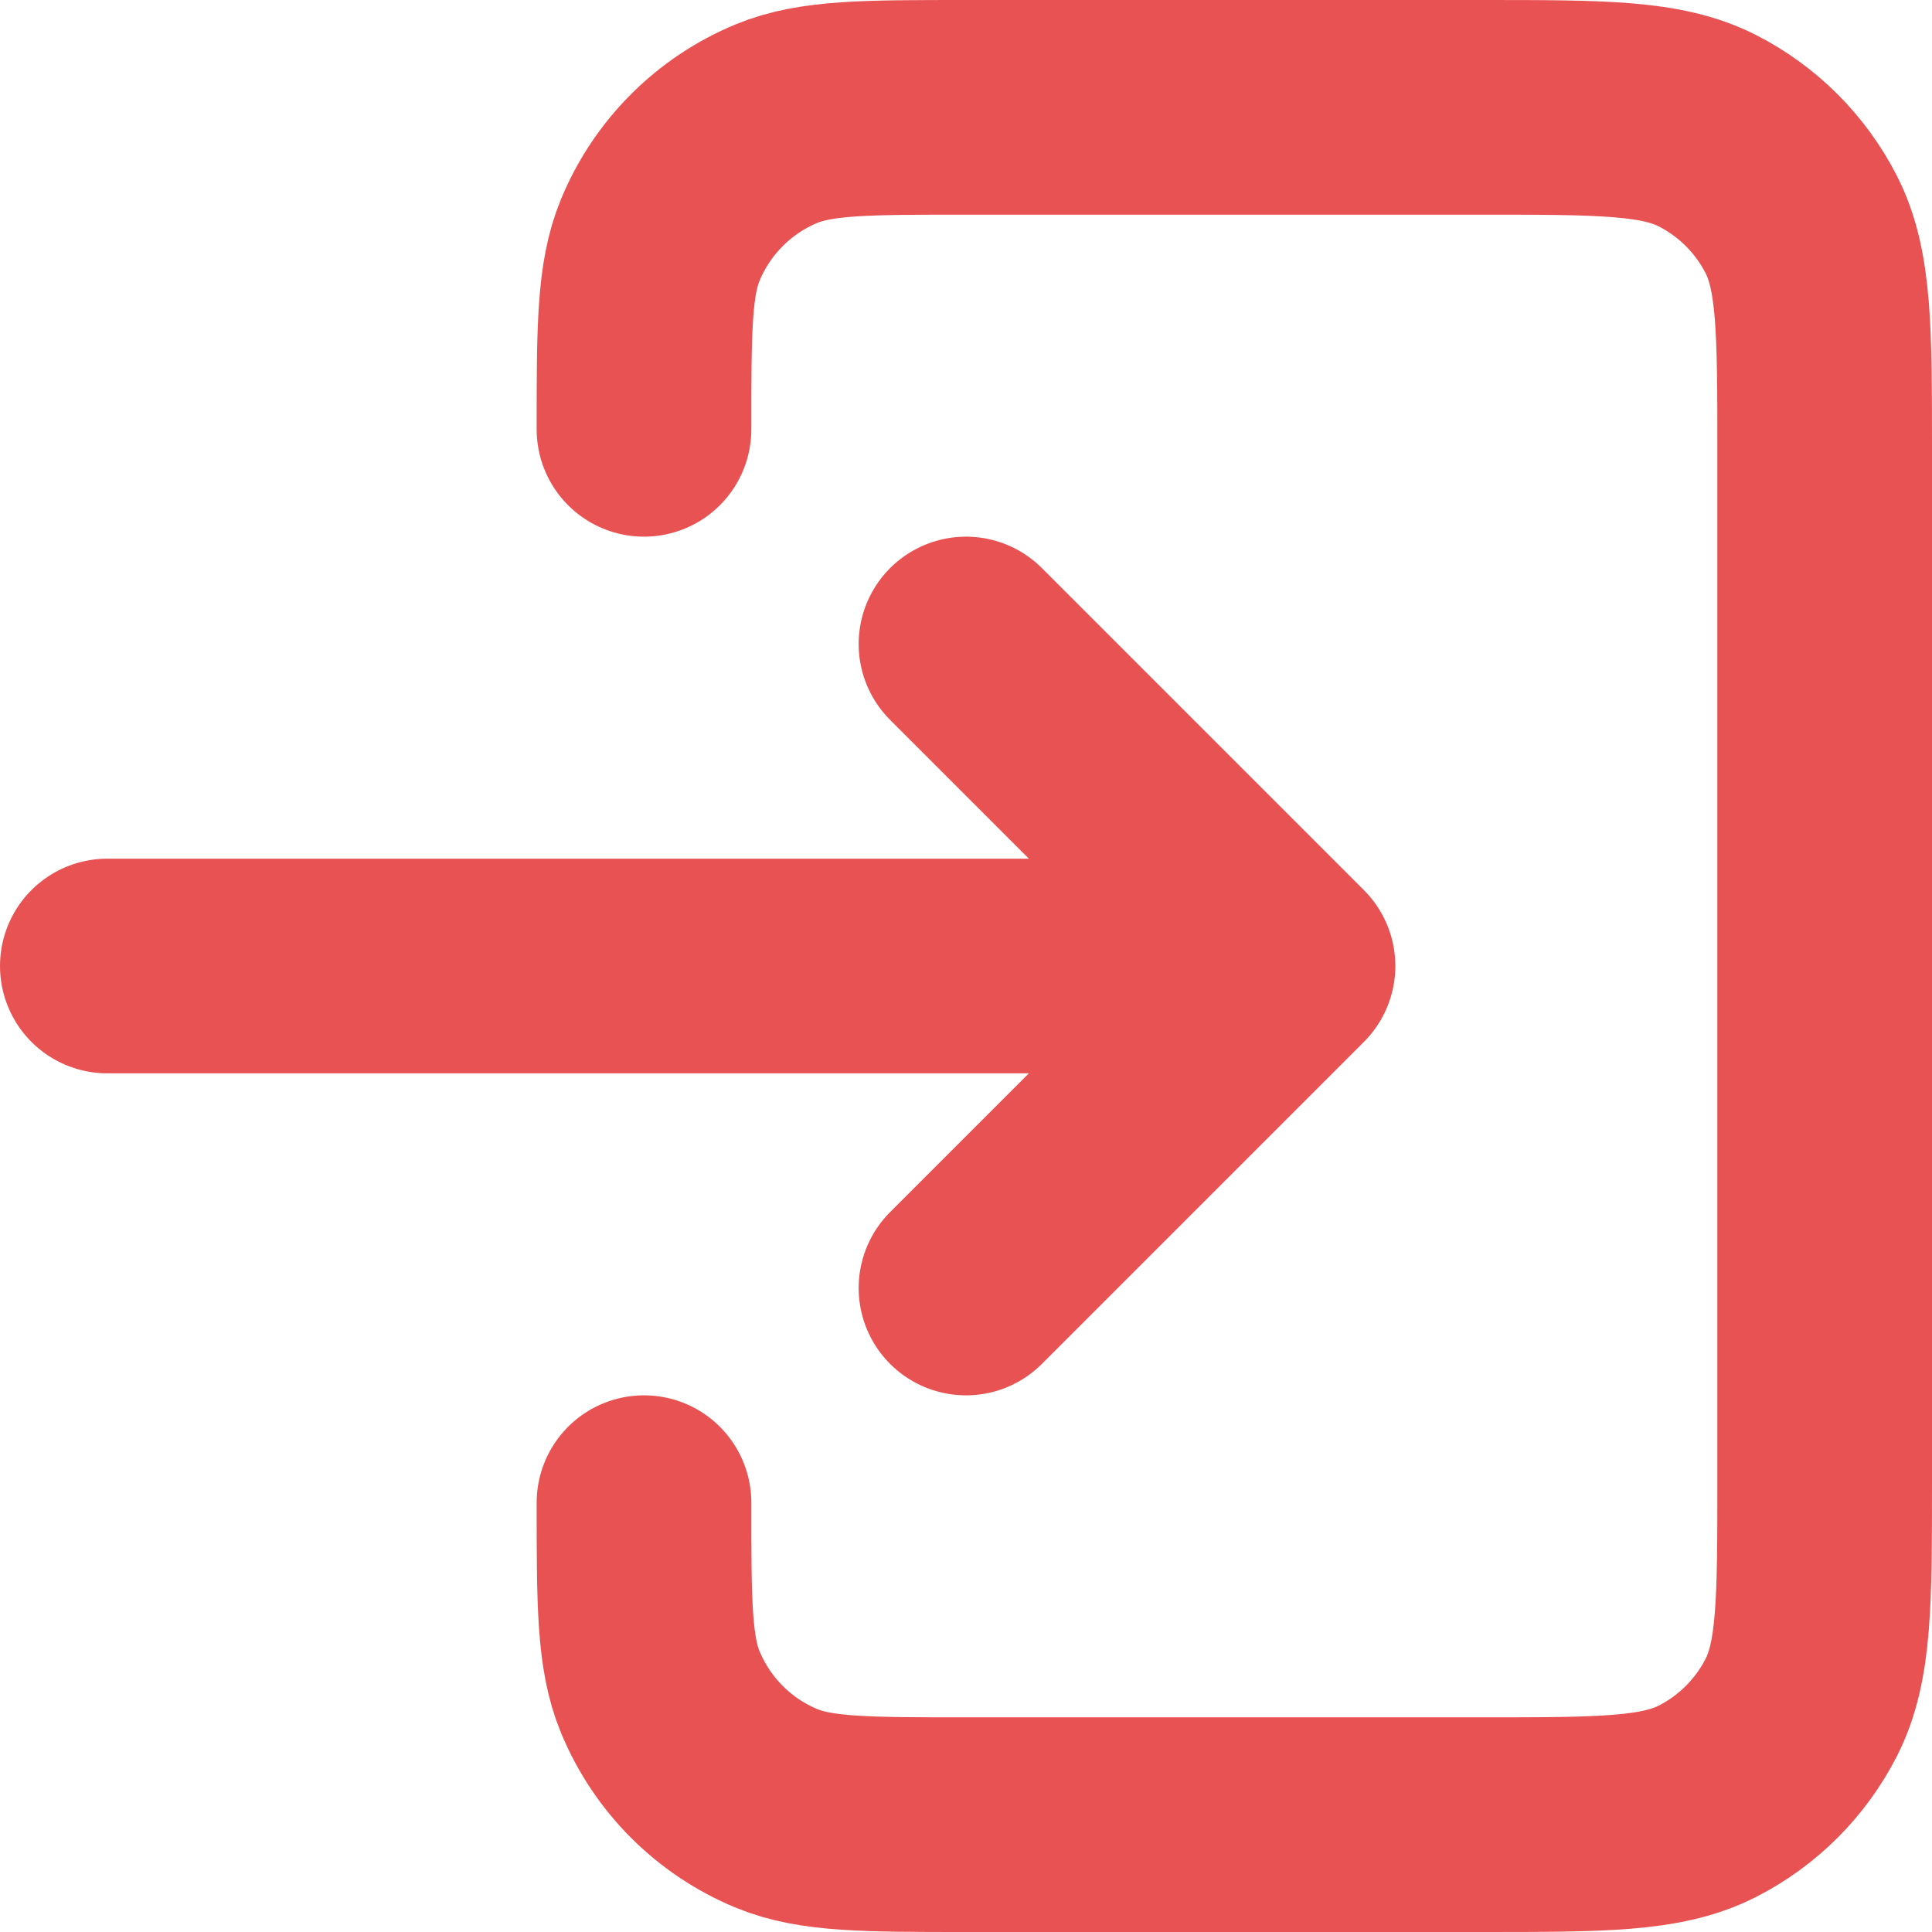 <svg width="18" height="18" viewBox="0 0 18 18" fill="none" xmlns="http://www.w3.org/2000/svg">
<path d="M9 12L12 9M12 9L9 6M12 9L1 9M6 14C6 14.932 6 15.398 6.152 15.765C6.355 16.255 6.744 16.645 7.234 16.848C7.602 17 8.068 17 9 17H13.8C14.92 17 15.48 17 15.908 16.782C16.284 16.59 16.59 16.284 16.782 15.908C17 15.48 17 14.92 17 13.8V4.2C17 3.08 17 2.52 16.782 2.092C16.59 1.716 16.284 1.41 15.908 1.218C15.48 1 14.92 1 13.8 1H9C8.068 1 7.602 1 7.234 1.152C6.744 1.355 6.355 1.745 6.152 2.235C6 2.602 6 3.068 6 4" stroke="#E85252" stroke-width="2" stroke-linecap="round" stroke-linejoin="round"/>
</svg>
